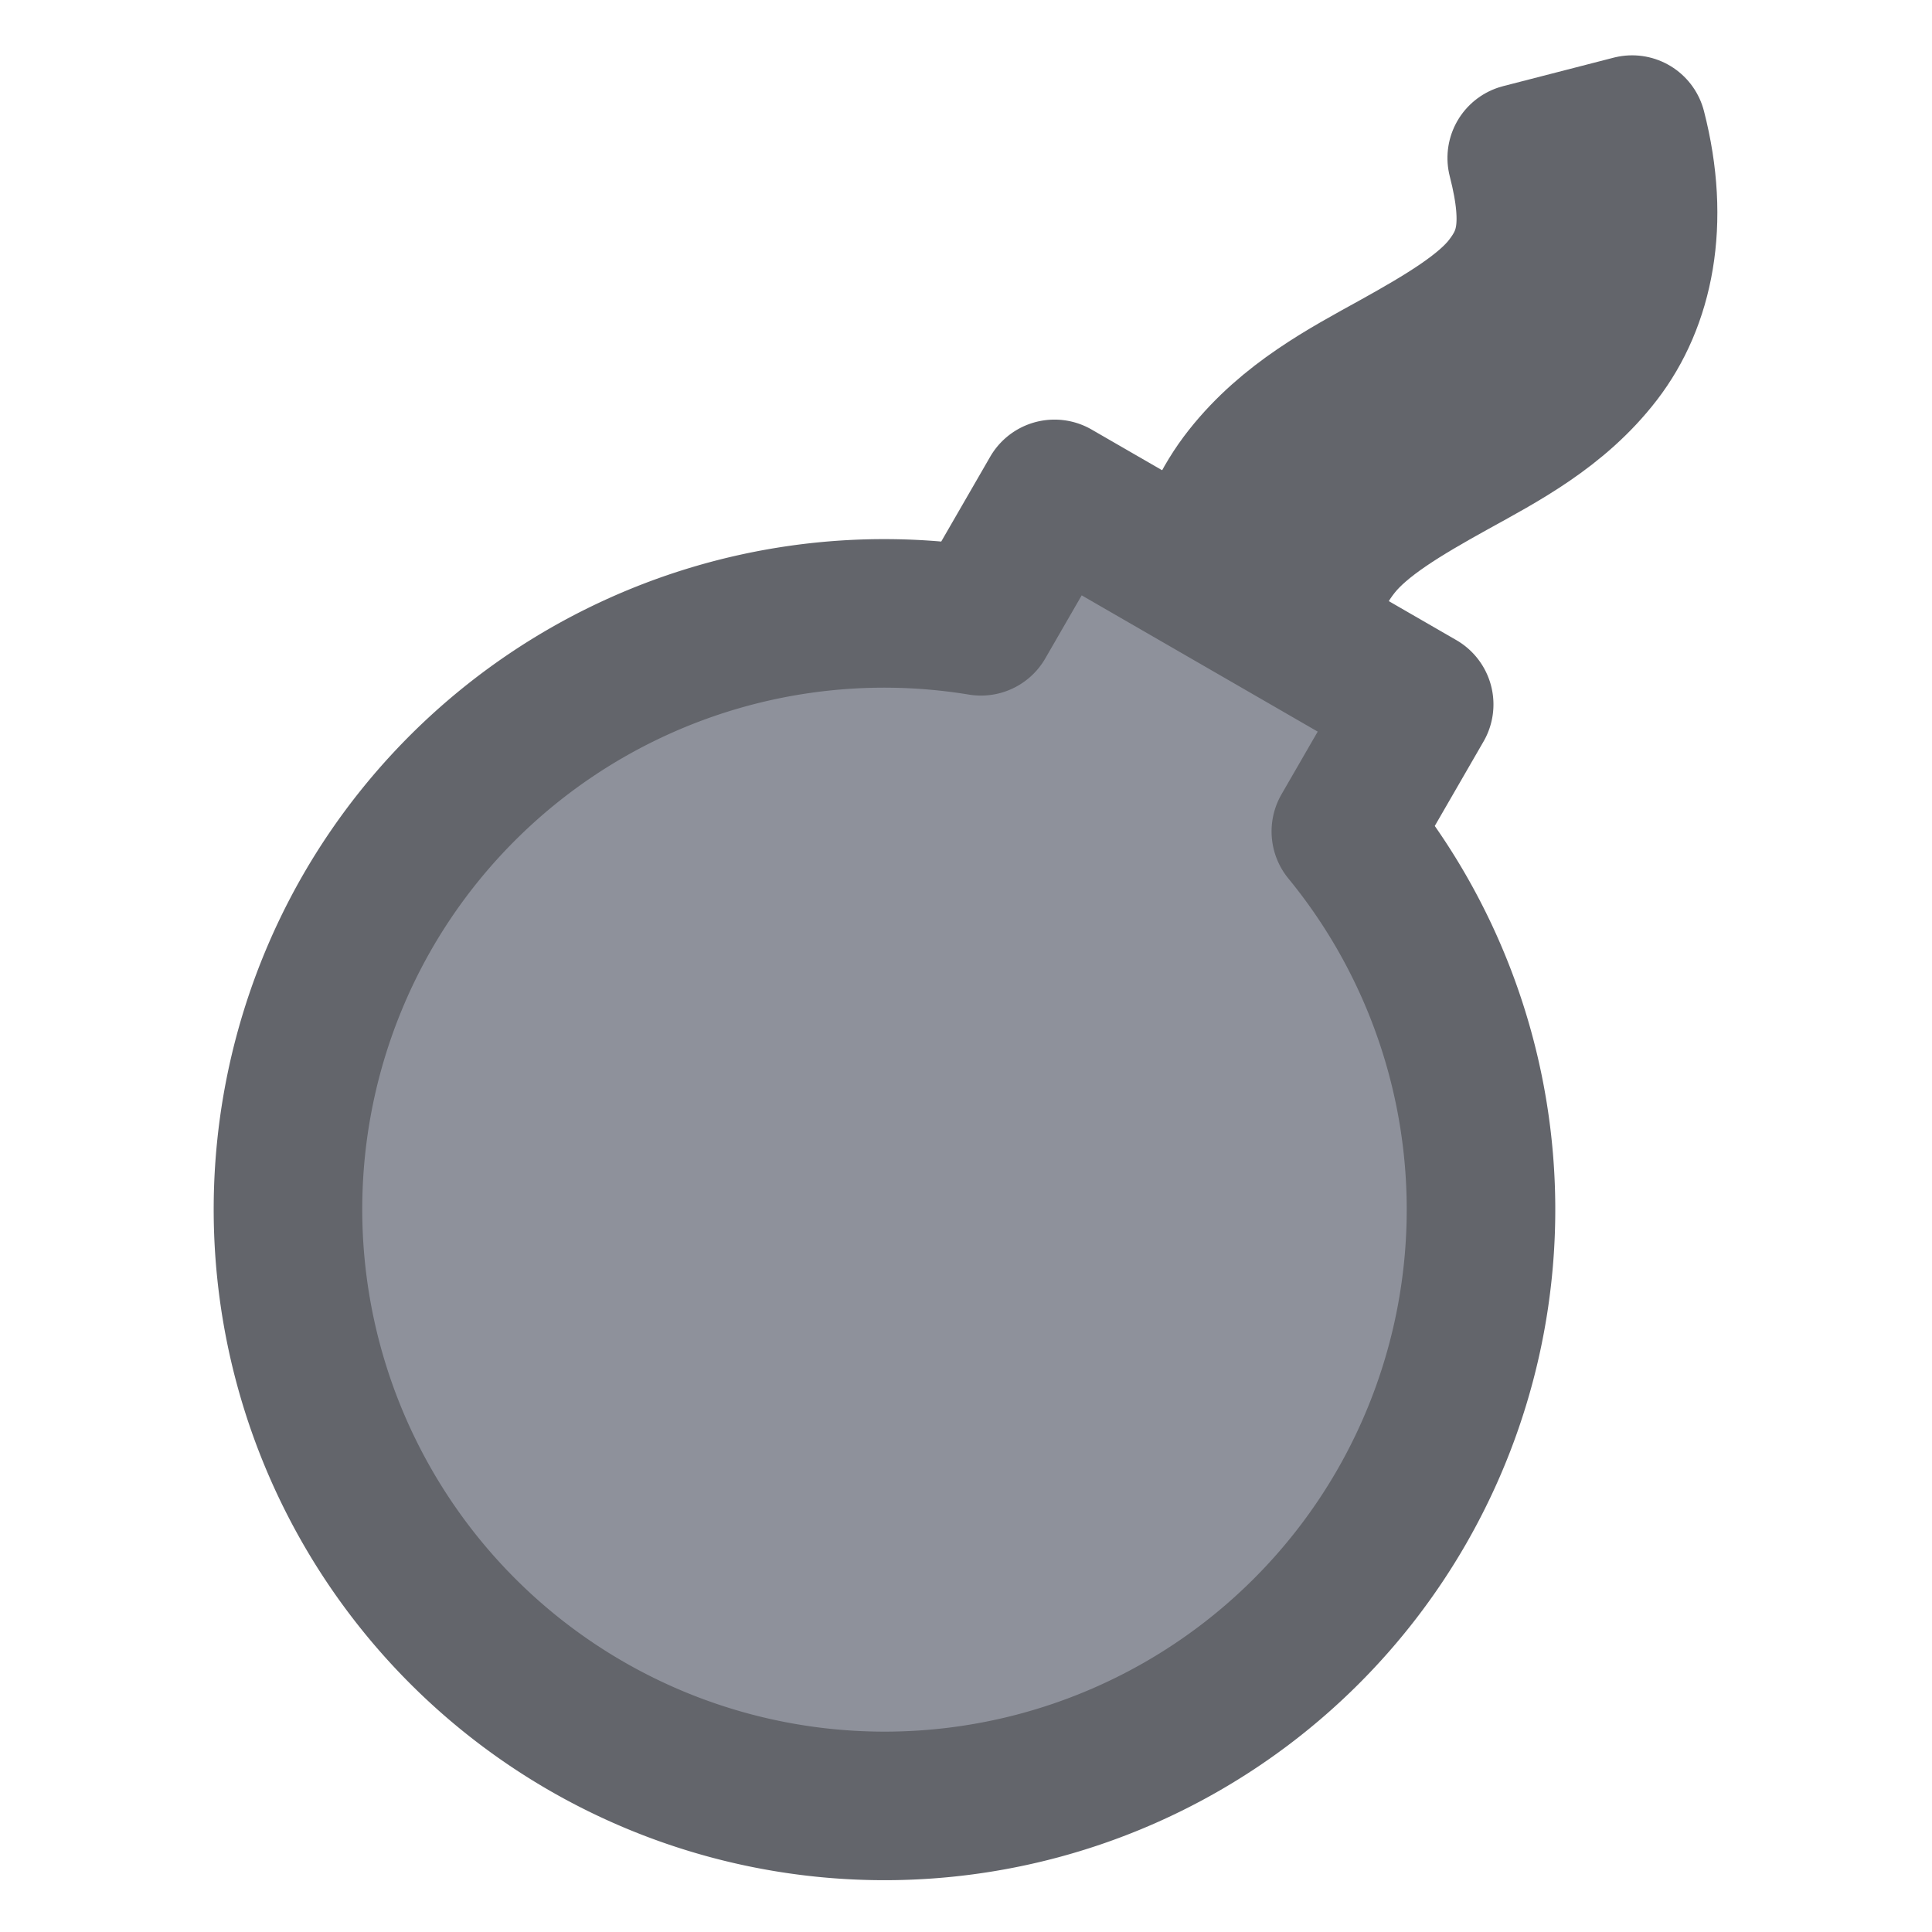<?xml version="1.0" encoding="UTF-8" standalone="no"?>
<!-- Created with Inkscape (http://www.inkscape.org/) -->

<svg
   xmlns:dc="http://purl.org/dc/elements/1.1/"
   xmlns:cc="http://creativecommons.org/ns#"
   xmlns:rdf="http://www.w3.org/1999/02/22-rdf-syntax-ns#"
   xmlns:svg="http://www.w3.org/2000/svg"
   xmlns="http://www.w3.org/2000/svg"
   xmlns:sodipodi="http://sodipodi.sourceforge.net/DTD/sodipodi-0.dtd"
   xmlns:inkscape="http://www.inkscape.org/namespaces/inkscape"
   width="33.867mm"
   height="33.867mm"
   viewBox="0 0 33.867 33.867"
   version="1.1"
   id="svg8"
   sodipodi:docname="shrimp_bomb.svg"
   inkscape:version="0.92.3 (2405546, 2018-03-11)"
   inkscape:export-filename="E:\shapez\bomb.png"
   inkscape:export-xdpi="96.000008"
   inkscape:export-ydpi="96.000008">
  <defs
     id="defs2" />
  <sodipodi:namedview
     id="base"
     pagecolor="#ffffff"
     bordercolor="#666666"
     borderopacity="1.0"
     inkscape:pageopacity="0.0"
     inkscape:pageshadow="2"
     inkscape:zoom="3.959798"
     inkscape:cx="106.87369"
     inkscape:cy="65.10989"
     inkscape:document-units="mm"
     inkscape:current-layer="layer1"
     showgrid="false"
     showguides="false"
     inkscape:window-width="1920"
     inkscape:window-height="1057"
     inkscape:window-x="1912"
     inkscape:window-y="-8"
     inkscape:window-maximized="1" />
  <g
     inkscape:label="Layer 1"
     inkscape:groupmode="layer"
     id="layer1"
     transform="translate(-88.144,-96.37)">
    <g
       id="g4679"
       transform="rotate(30,102.653,120.956)">
      <path
         inkscape:connector-curvature="0"
         id="path4648"
         d="m 103.707,94.579 c 1.182,1.205 1.616,2.543 1.459,3.719 -0.157,1.176 -0.757,2.112 -1.266,2.957 -0.508,0.845 -0.928,1.599 -1.023,2.248 -0.096,0.649 0.004,1.256 0.861,2.213 l -1.488,1.334 c -1.142,-1.274 -1.527,-2.646 -1.352,-3.838 0.175,-1.192 0.781,-2.143 1.289,-2.988 0.508,-0.846 0.916,-1.586 0.996,-2.189 0.081,-0.604 -0.019,-1.152 -0.904,-2.055 z"
         style="color:#000000;font-style:normal;font-variant:normal;font-weight:normal;font-stretch:normal;font-size:medium;line-height:normal;font-family:sans-serif;font-variant-ligatures:normal;font-variant-position:normal;font-variant-caps:normal;font-variant-numeric:normal;font-variant-alternates:normal;font-feature-settings:normal;text-indent:0;text-align:start;text-decoration:none;text-decoration-line:none;text-decoration-style:solid;text-decoration-color:#000000;letter-spacing:normal;word-spacing:normal;text-transform:none;writing-mode:lr-tb;direction:ltr;text-orientation:mixed;dominant-baseline:auto;baseline-shift:baseline;text-anchor:start;white-space:normal;shape-padding:0;clip-rule:nonzero;display:inline;overflow:visible;visibility:visible;opacity:1;isolation:auto;mix-blend-mode:normal;color-interpolation:sRGB;color-interpolation-filters:linearRGB;solid-color:#000000;solid-opacity:1;vector-effect:none;fill:#8e919b;fill-opacity:1;fill-rule:nonzero;stroke:#63656b;stroke-width:2.6;stroke-linecap:butt;stroke-linejoin:round;stroke-miterlimit:4;stroke-dasharray:none;stroke-dashoffset:0;stroke-opacity:1;paint-order:markers stroke fill;color-rendering:auto;image-rendering:auto;shape-rendering:auto;text-rendering:auto;enable-background:accumulate" />
      <path
         transform="matrix(0.265,0,0,0.265,88.144,96.37)"
         id="path4638"
         d="m 37.691,33.221 v 9.732 A 39.464,39.464 0 0 0 12.154,79.826 39.464,39.464 0 0 0 51.617,119.291 39.464,39.464 0 0 0 91.082,79.826 39.464,39.464 0 0 0 65.545,42.922 v -9.701 z"
         style="opacity:1;fill:#8e919b;fill-opacity:1;fill-rule:nonzero;stroke:#63656b;stroke-width:9.827;stroke-linecap:butt;stroke-linejoin:round;stroke-miterlimit:4;stroke-dasharray:none;stroke-dashoffset:0;stroke-opacity:1;paint-order:markers stroke fill"
         inkscape:connector-curvature="0" />
    </g>
  </g>
</svg>
